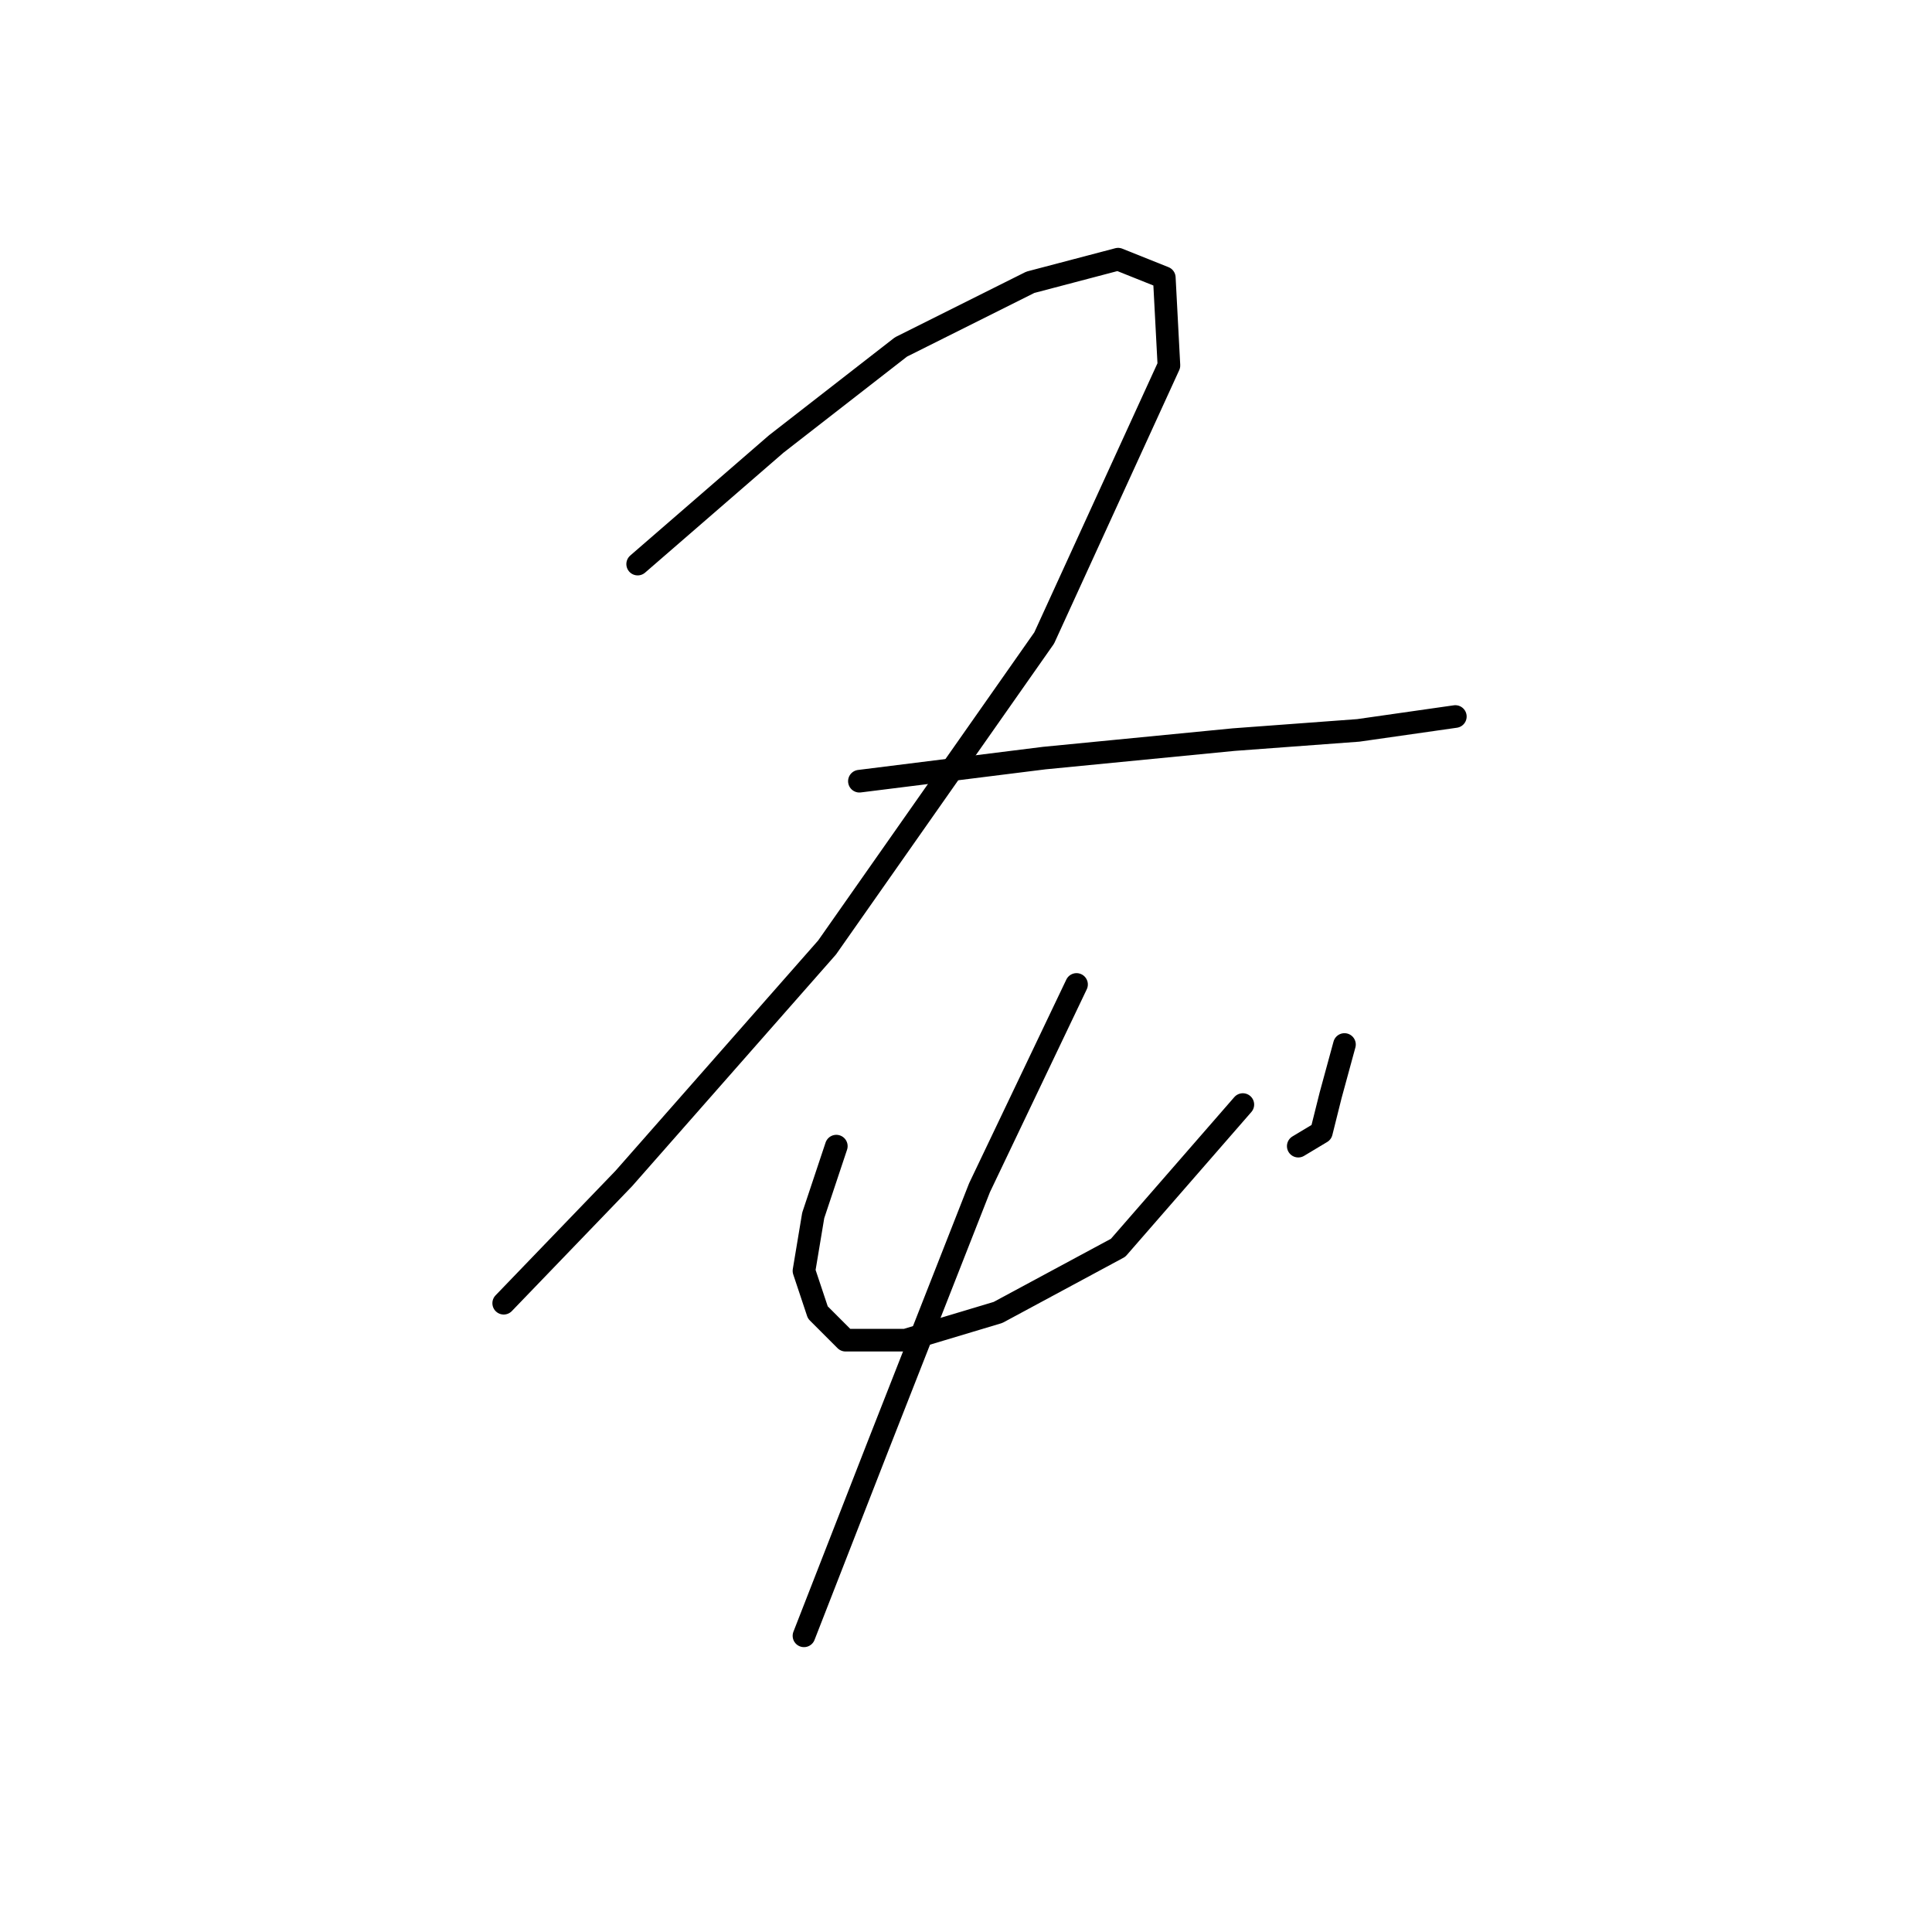 <?xml version="1.0" standalone="no"?>
    <svg width="256" height="256" xmlns="http://www.w3.org/2000/svg" version="1.1">
    <polyline stroke="black" stroke-width="3" stroke-linecap="round" fill="transparent" stroke-linejoin="round" points="84.495 74.744 102.858 58.829 119.385 45.974 136.524 37.405 148.155 34.344 154.276 36.793 154.888 48.423 138.361 84.537 109.591 125.549 82.659 156.155 66.744 172.682 66.744 172.682 " />
        <polyline stroke="black" stroke-width="3" stroke-linecap="round" fill="transparent" stroke-linejoin="round" points="113.876 103.513 138.361 100.452 163.457 98.004 179.984 96.78 192.839 94.943 192.839 94.943 " />
        <polyline stroke="black" stroke-width="3" stroke-linecap="round" fill="transparent" stroke-linejoin="round" points="110.816 151.87 107.755 161.052 106.531 168.397 108.367 173.906 112.04 177.579 119.997 177.579 132.24 173.906 148.155 165.336 164.682 146.361 164.682 146.361 " />
        <polyline stroke="black" stroke-width="3" stroke-linecap="round" fill="transparent" stroke-linejoin="round" points="178.148 138.403 176.312 145.137 175.088 150.033 172.027 151.87 172.027 151.87 " />
        <polyline stroke="black" stroke-width="3" stroke-linecap="round" fill="transparent" stroke-linejoin="round" points="142.646 130.446 129.791 157.379 116.325 191.657 106.531 216.754 106.531 216.754 " />
        </svg>
